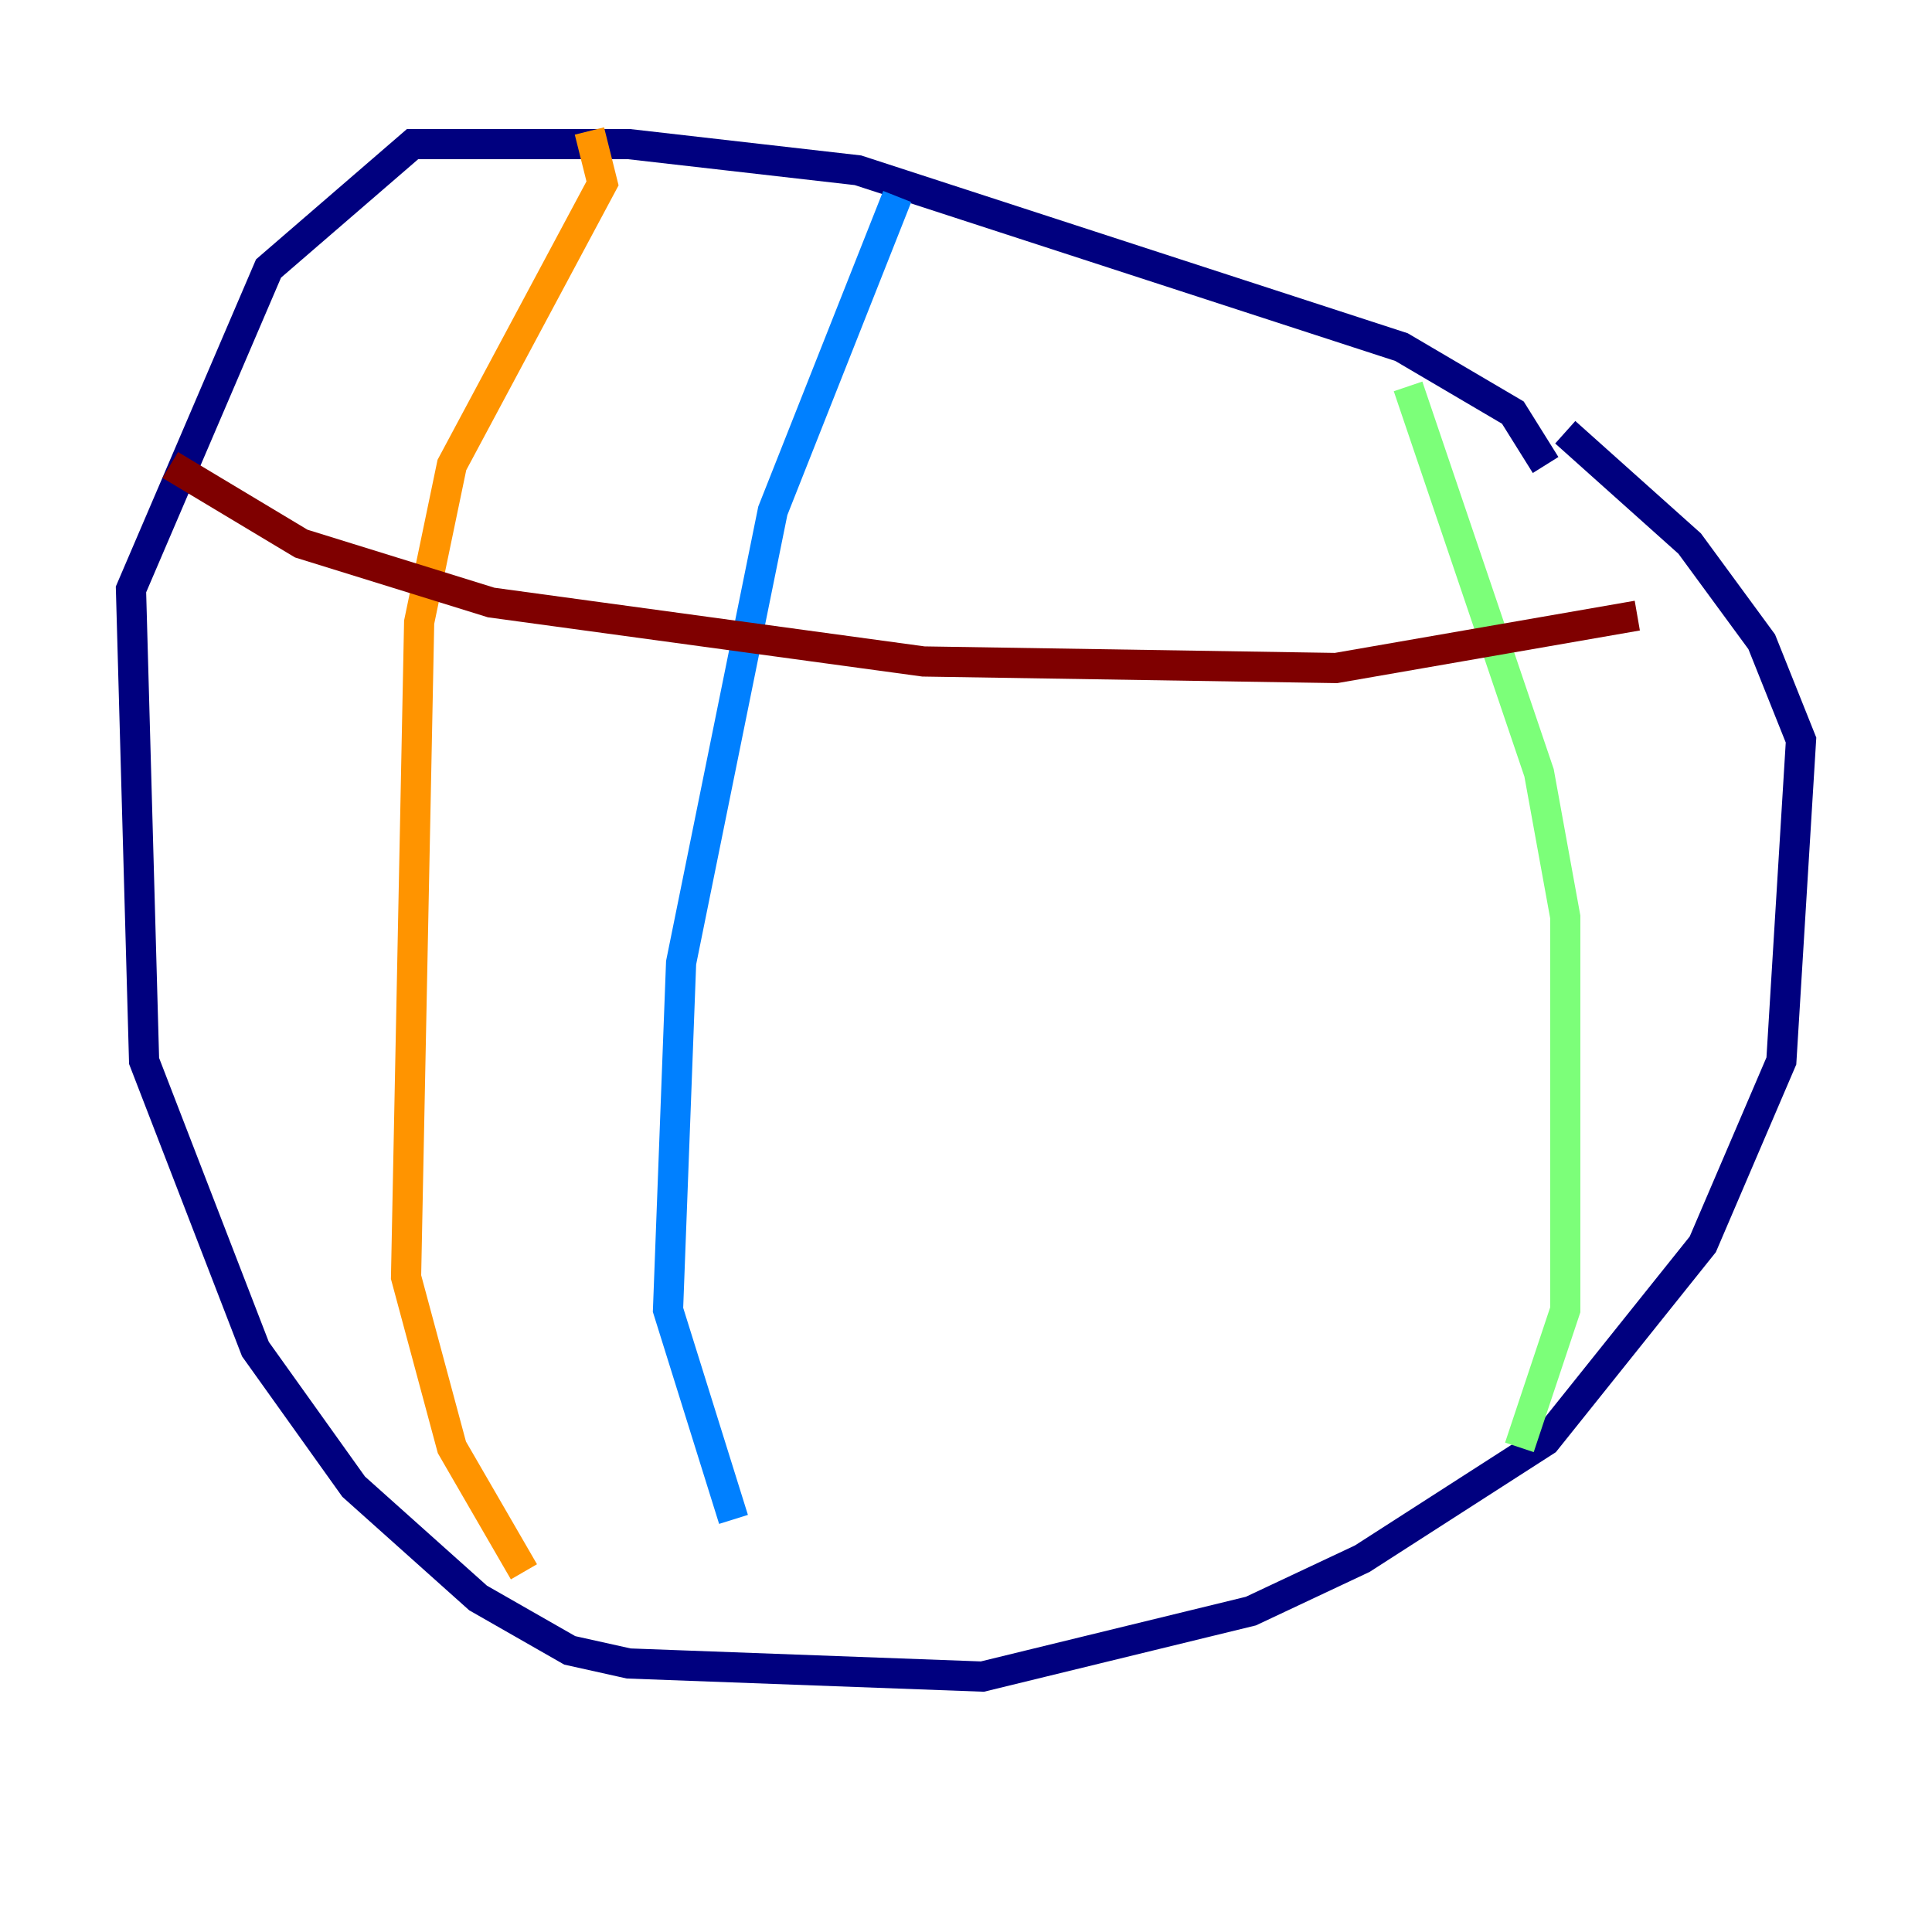 <?xml version="1.0" encoding="utf-8" ?>
<svg baseProfile="tiny" height="128" version="1.2" viewBox="0,0,128,128" width="128" xmlns="http://www.w3.org/2000/svg" xmlns:ev="http://www.w3.org/2001/xml-events" xmlns:xlink="http://www.w3.org/1999/xlink"><defs /><polyline fill="none" points="102.4,30.807 100.231,27.336 92.854,22.997 56.841,11.281 41.654,9.546 27.336,9.546 17.79,17.79 8.678,39.051 9.546,70.291 16.922,89.383 23.43,98.495 31.675,105.871 37.749,109.342 41.654,110.21 65.085,111.078 82.875,106.739 90.251,103.268 102.4,95.458 112.814,82.441 118.02,70.291 119.322,49.031 116.719,42.522 111.946,36.014 103.702,28.637" stroke="#00007f" stroke-width="2" /><polyline fill="none" points="59.444,13.017 51.2,33.844 45.125,63.783 44.258,86.78 48.597,100.664" stroke="#0080ff" stroke-width="2" /><polyline fill="none" points="93.288,25.6 101.966,51.2 103.702,60.746 103.702,86.78 100.664,95.891" stroke="#7cff79" stroke-width="2" /><polyline fill="none" points="39.051,8.678 39.919,12.149 29.939,30.807 27.77,41.22 26.902,84.61 29.939,95.891 34.712,104.136" stroke="#ff9400" stroke-width="2" /><polyline fill="none" points="11.281,30.807 19.959,36.014 32.542,39.919 61.18,43.824 88.515,44.258 108.475,40.786" stroke="#7f0000" stroke-width="2" /></svg>